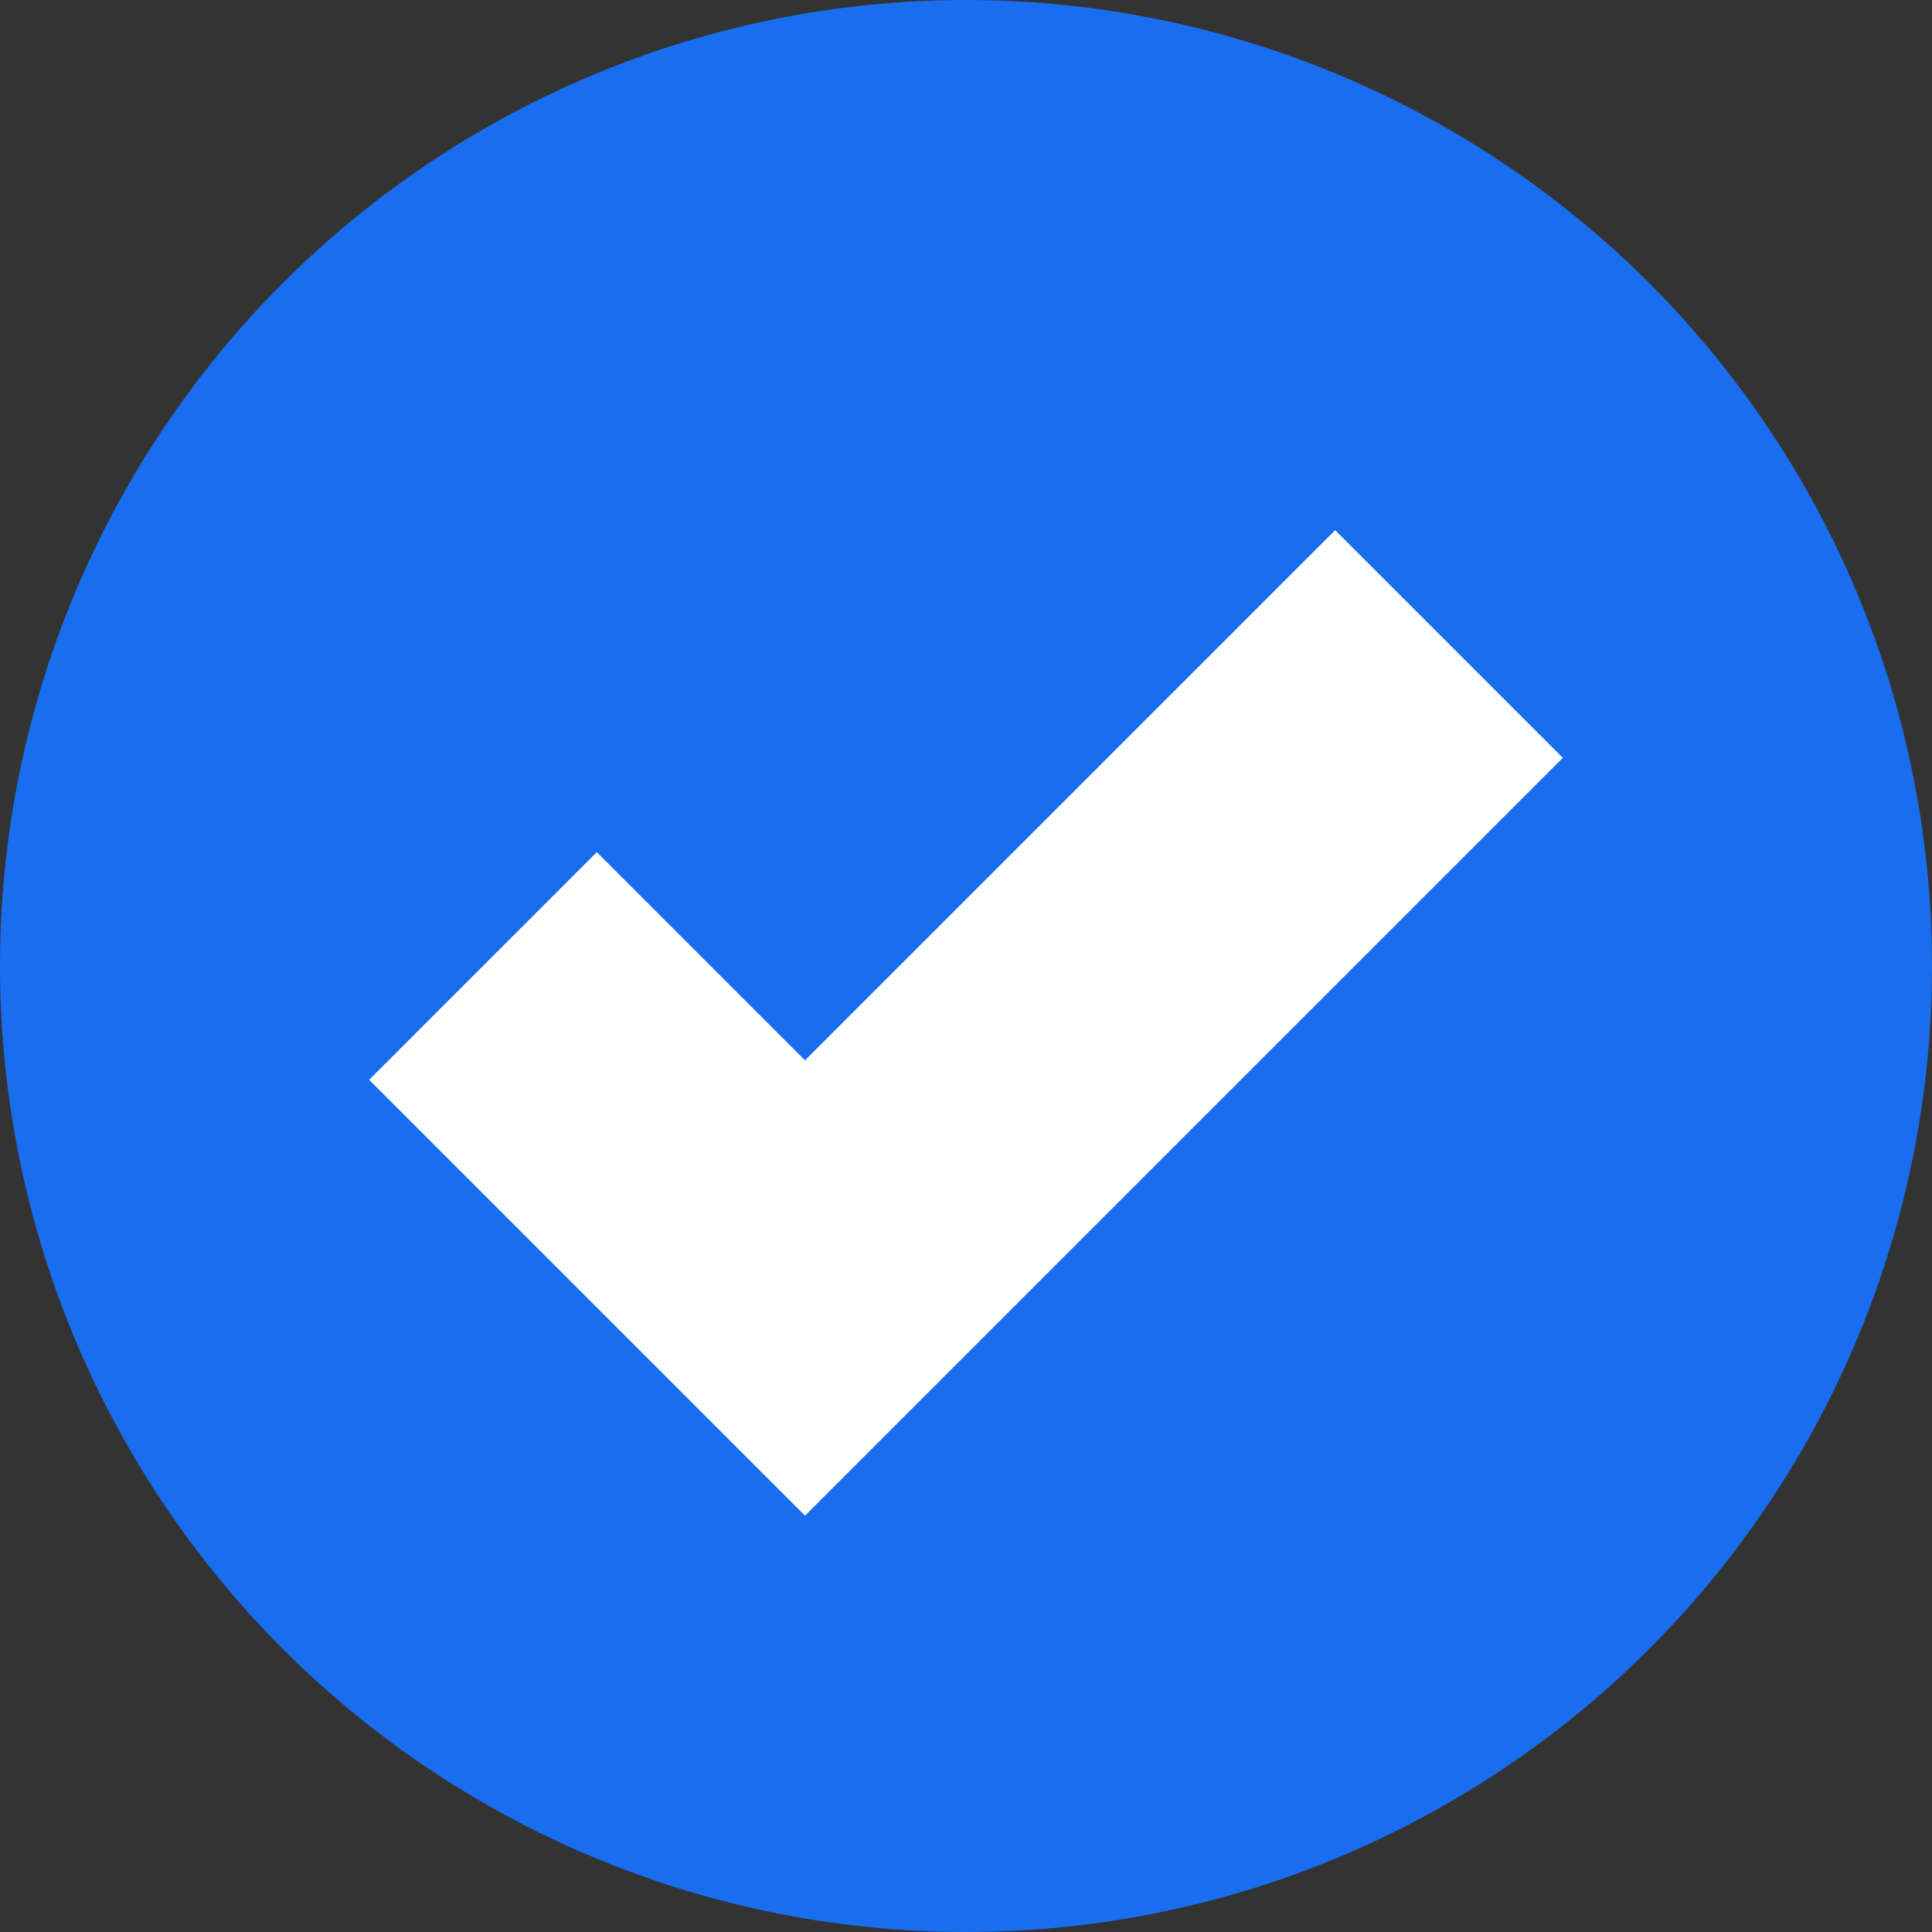 <?xml version="1.0" encoding="iso-8859-1"?>
<svg version="1.1" xmlns="http://www.w3.org/2000/svg" xmlns:xlink="http://www.w3.org/1999/xlink" x="0px" y="0px"
	 viewBox="0 0 12 12" style="enable-background:new 0 0 12 12;" xml:space="preserve">
<rect x="0" y="0" width="12" height="12" fill="#333333" stroke="none"/>
<g id="Layer_1">
	<g>
		<circle style="fill:#196EF0;" cx="6" cy="6" r="6"/>
		<polygon style="fill:#FFFFFF;" points="5,9.414 2.293,6.707 3.707,5.293 5,6.586 8.293,3.293 9.707,4.707 		"/>
	</g>
</g>
<g id="Comments">
</g>
</svg>
